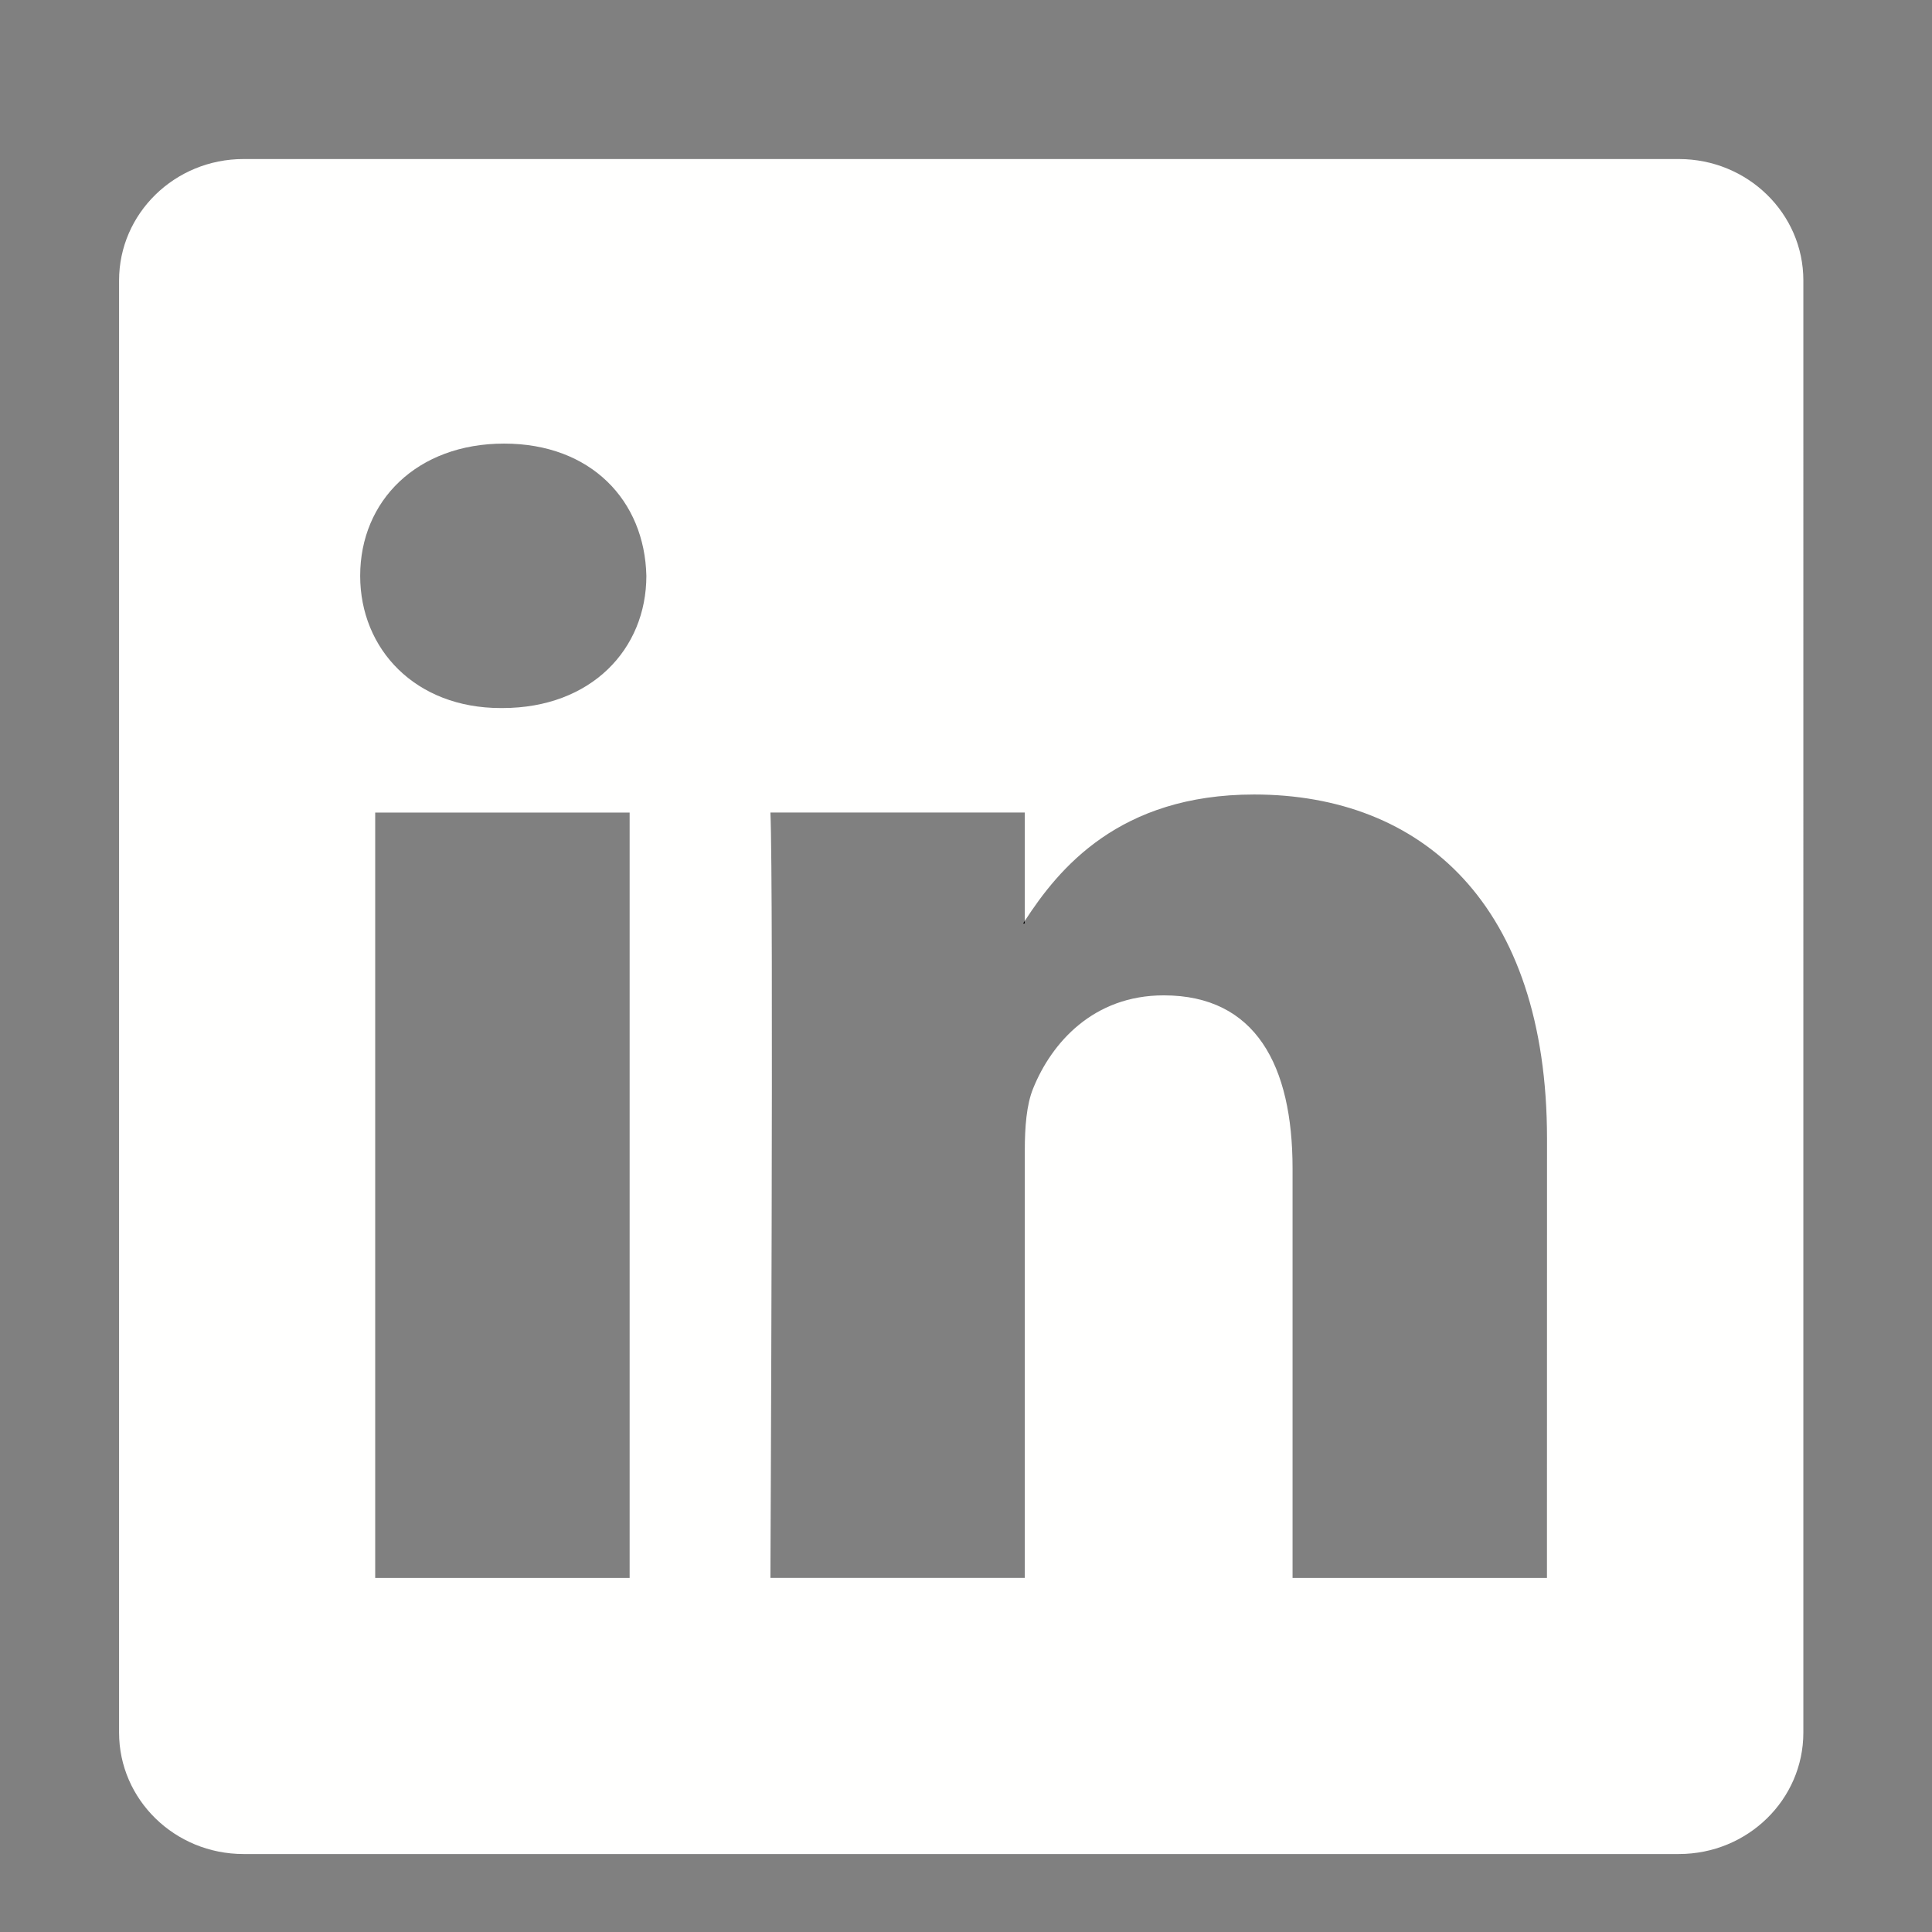 <?xml version="1.0" encoding="utf-8"?>
<!-- Generator: Adobe Illustrator 16.0.0, SVG Export Plug-In . SVG Version: 6.00 Build 0)  -->
<!DOCTYPE svg PUBLIC "-//W3C//DTD SVG 1.1//EN" "http://www.w3.org/Graphics/SVG/1.1/DTD/svg11.dtd">
<svg version="1.1" id="Layer_1" xmlns="http://www.w3.org/2000/svg" xmlns:xlink="http://www.w3.org/1999/xlink" x="0px" y="0px"
	 width="56.693px" height="56.693px" viewBox="0 0 56.693 56.693" enable-background="new 0 0 56.693 56.693" xml:space="preserve">
<rect x="0" y="0" width="56.693" height="56.693" fill="#808080" stroke="none"/>
<g>
	<path d="M30.071,27.101v-0.077c-0.016,0.025-0.033,0.052-0.05,0.077H30.071z"/>
	<path fill="#FFFFFE" d="M49.265,4.667H7.145c-2.017,0-3.651,1.597-3.651,3.563v42.612c0,1.967,1.635,3.563,3.651,3.563h42.12
		c2.019,0,3.653-1.597,3.653-3.563V8.23C52.919,6.262,51.283,4.667,49.265,4.667z M18.475,46.304H11.01v-22.46h7.466V46.304z
		 M14.743,20.777h-0.05c-2.504,0-4.124-1.726-4.124-3.88c0-2.203,1.67-3.88,4.223-3.88c2.555,0,4.125,1.677,4.175,3.88
		C18.967,19.052,17.345,20.777,14.743,20.777z M45.394,46.304h-7.465V34.286c0-3.018-1.08-5.078-3.781-5.078
		c-2.063,0-3.29,1.39-3.831,2.731c-0.197,0.479-0.245,1.148-0.245,1.82v12.543h-7.465c0,0,0.098-20.354,0-22.459h7.465v3.18
		c0.992-1.53,2.766-3.709,6.729-3.709c4.911,0,8.595,3.211,8.595,10.109L45.394,46.304L45.394,46.304z"/>
</g>
</svg>
